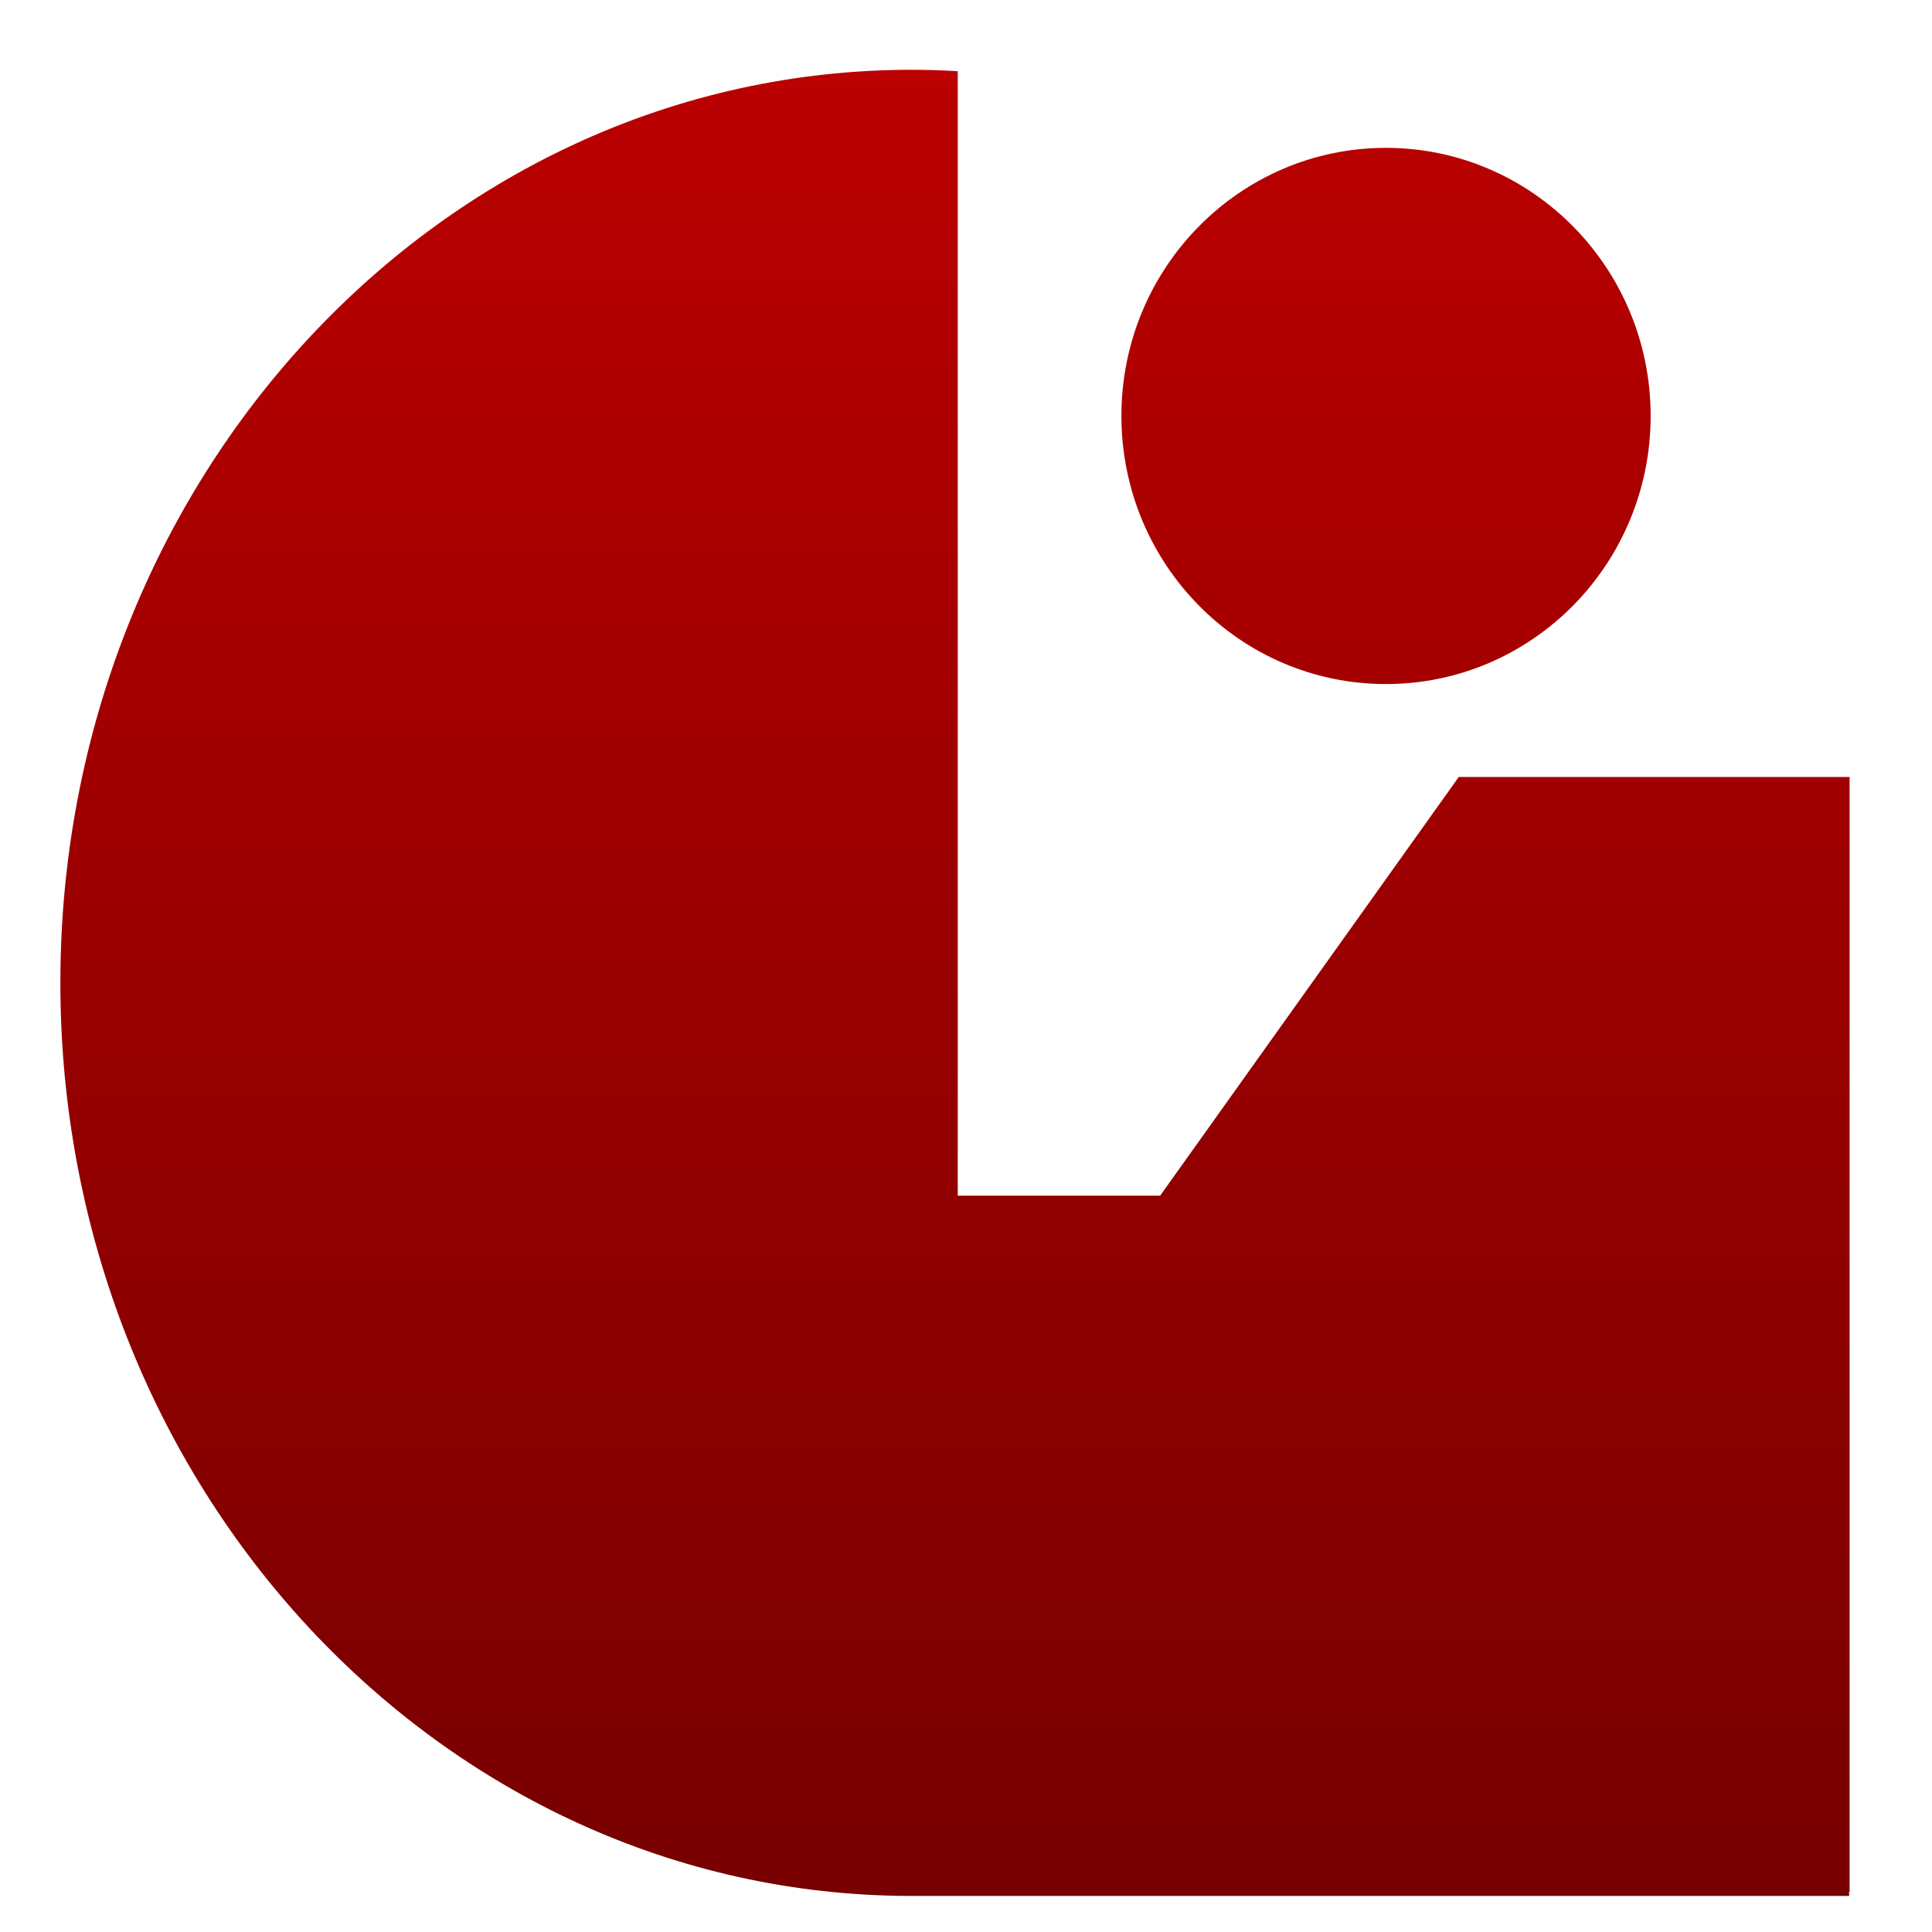 <svg xmlns="http://www.w3.org/2000/svg" xmlns:xlink="http://www.w3.org/1999/xlink" width="64" height="64" viewBox="0 0 64 64" version="1.1"><defs><linearGradient id="linear0" gradientUnits="userSpaceOnUse" x1="0" y1="0" x2="0" y2="1" gradientTransform="matrix(70.928,0,0,72.122,-0.222,-1.55)"><stop offset="0" style="stop-color:#bf0000;stop-opacity:1;"/><stop offset="1" style="stop-color:#6e0000;stop-opacity:1;"/></linearGradient><linearGradient id="linear1" gradientUnits="userSpaceOnUse" x1="0" y1="0" x2="0" y2="1" gradientTransform="matrix(70.928,0,0,72.122,-0.222,-1.55)"><stop offset="0" style="stop-color:#bf0000;stop-opacity:1;"/><stop offset="1" style="stop-color:#6e0000;stop-opacity:1;"/></linearGradient></defs><g id="surface1"><path style=" stroke:none;fill-rule:evenodd;fill:url(#linear0);" d="M 30.199 2.312 C 14.621 2.312 2 15.855 2 32.555 C 2 49.227 14.574 62.754 30.109 62.805 C 30.141 62.805 30.168 62.805 30.199 62.805 L 61.254 62.805 L 61.254 62.668 L 61.27 62.668 L 61.27 25.738 L 48.324 25.738 L 38.43 39.609 L 31.727 39.609 L 31.727 2.359 C 31.219 2.328 30.715 2.312 30.199 2.312 "/><path style=" stroke:none;fill-rule:evenodd;fill:url(#linear1);" d="M 54.68 13.777 C 54.68 18.68 50.758 22.66 45.91 22.66 C 41.066 22.66 37.148 18.68 37.148 13.777 C 37.148 8.879 41.066 4.898 45.91 4.898 C 50.75 4.898 54.68 8.879 54.68 13.777 "/></g></svg>
